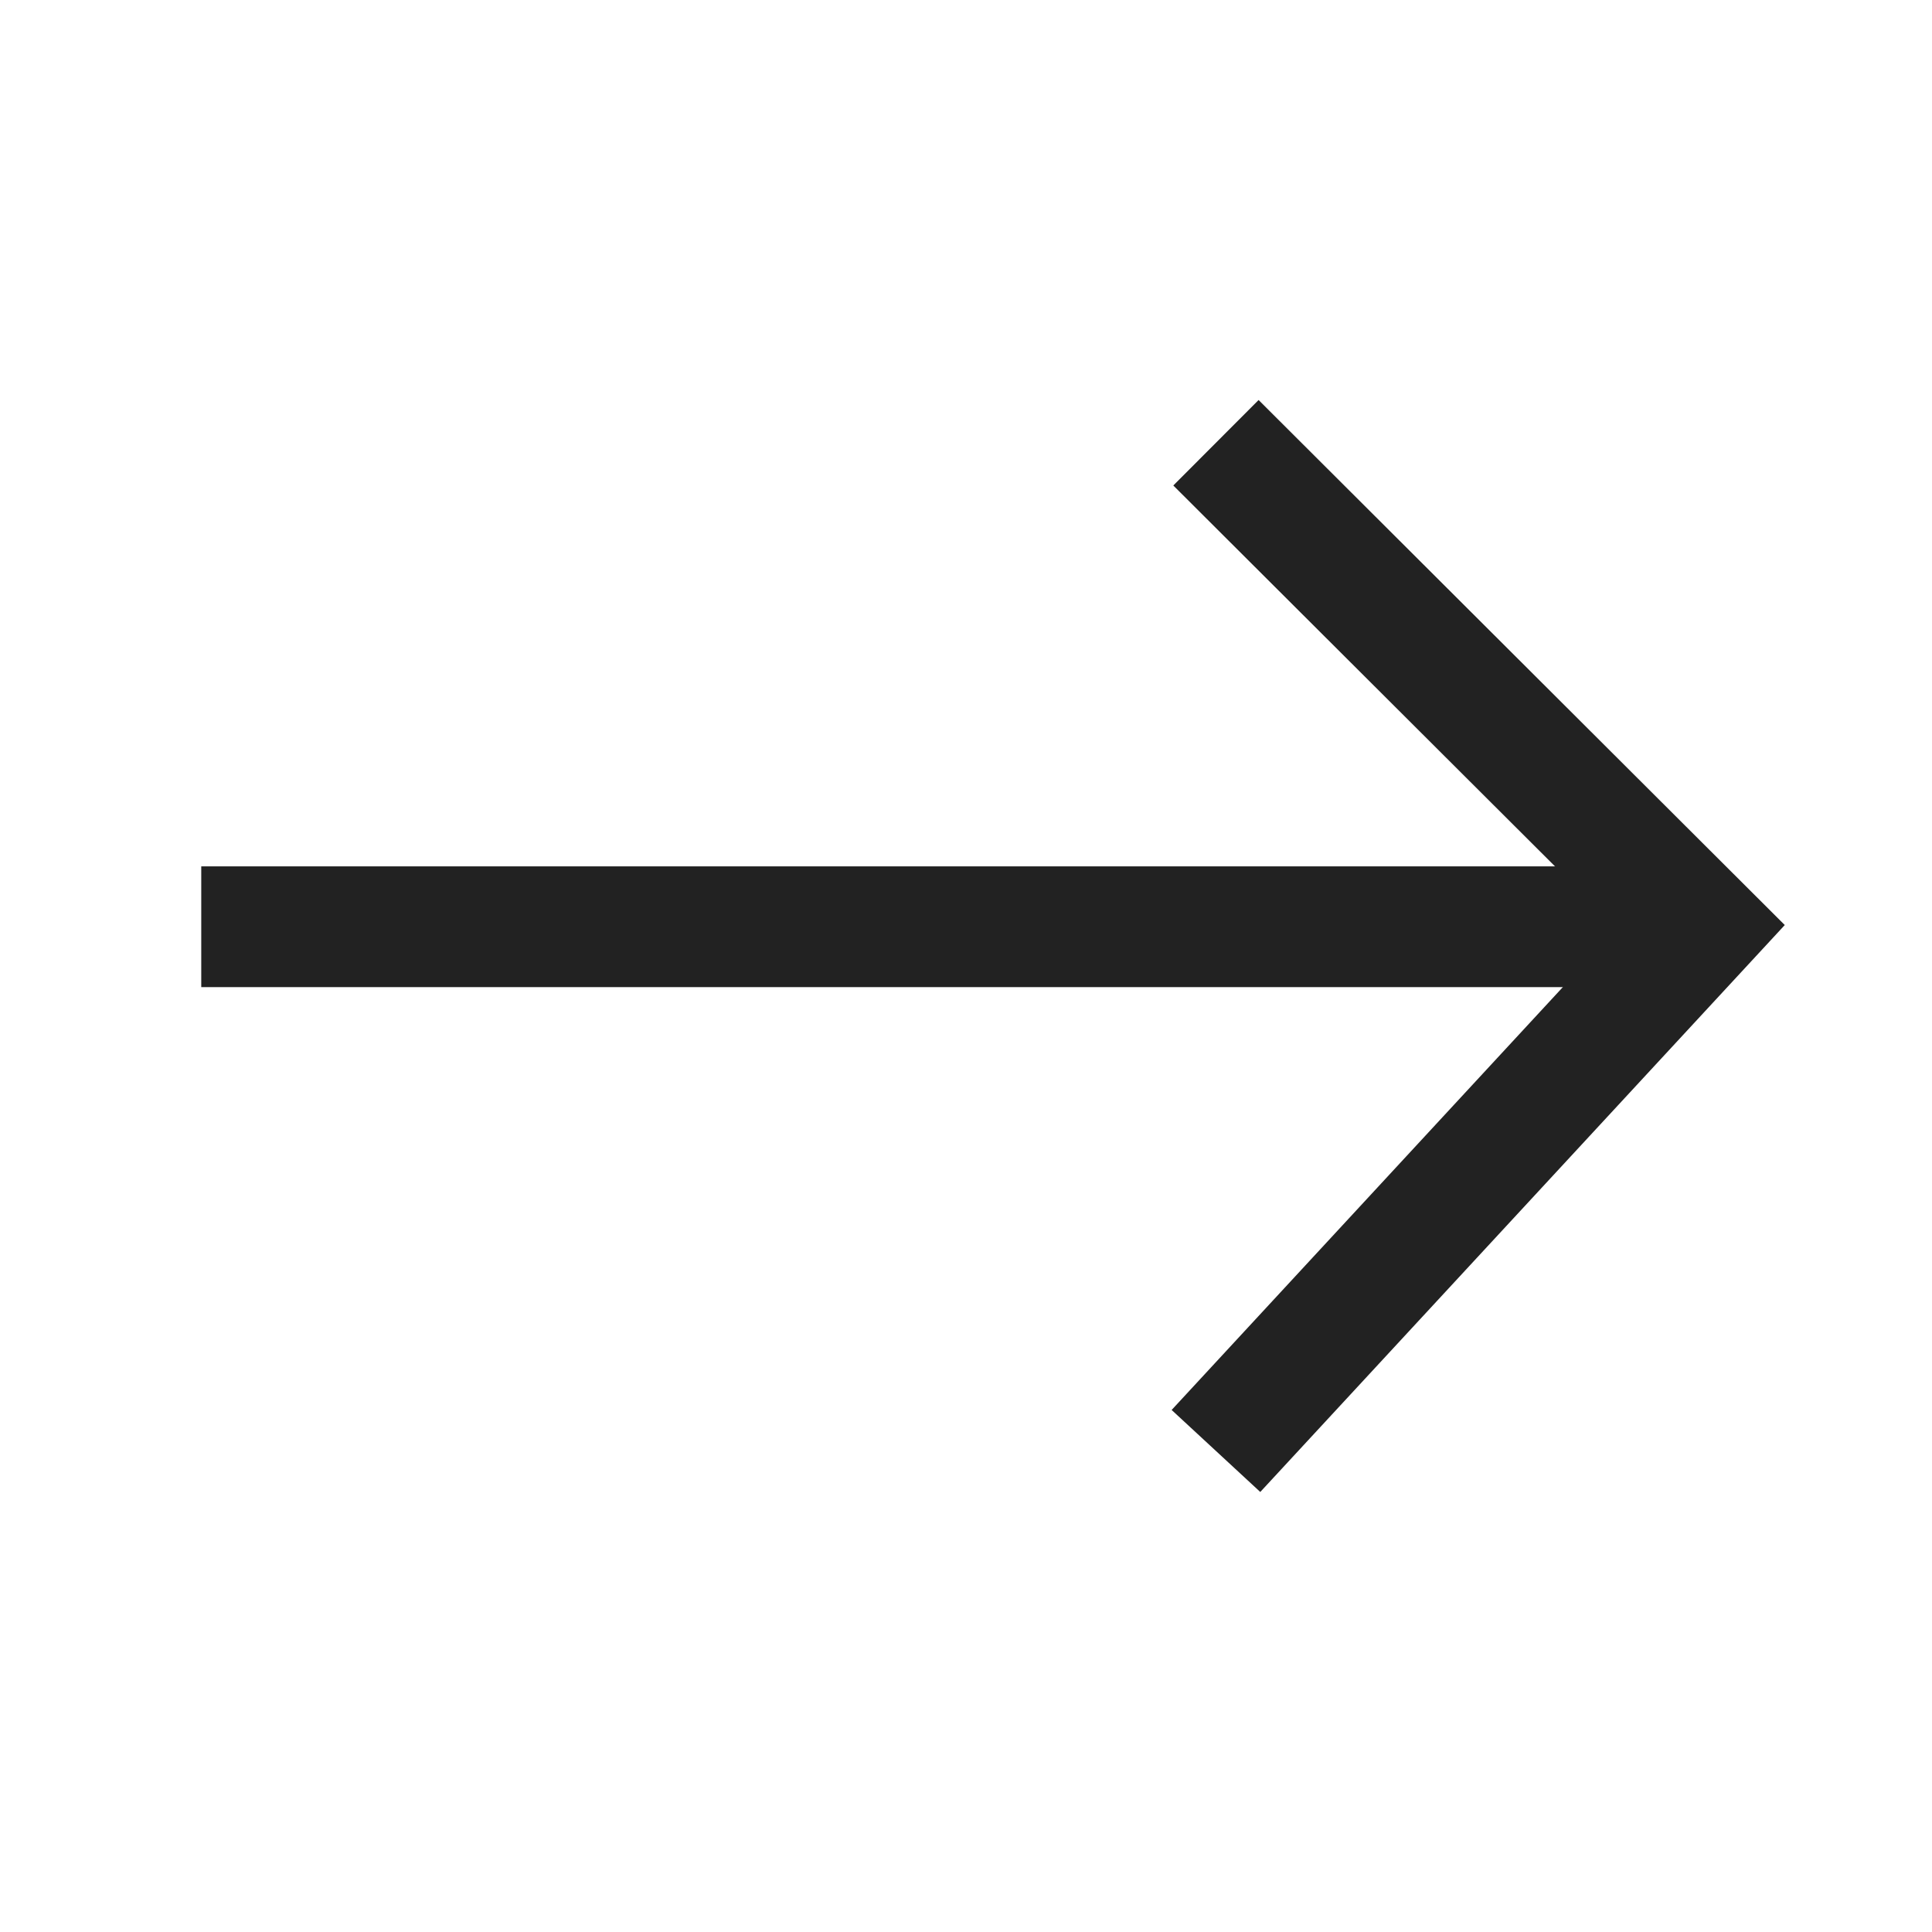 <svg xmlns="http://www.w3.org/2000/svg" width="48" height="48" viewBox="0 0 48 48">
    <path fill="none" d="M0 0H48V48H0z"/>
    <g fill="none" stroke="#222" stroke-miterlimit="10" stroke-width="3px">
        <path stroke-linejoin="round" d="M.5 37.26V0" transform="translate(26.51 29.799) rotate(-90) translate(6.274 -21.51)"/>
        <path d="M18.049-6L6.025 6.05-7-6" transform="translate(26.51 29.799) rotate(-90) translate(0.75 9.7)"/>
    </g>
</svg>
